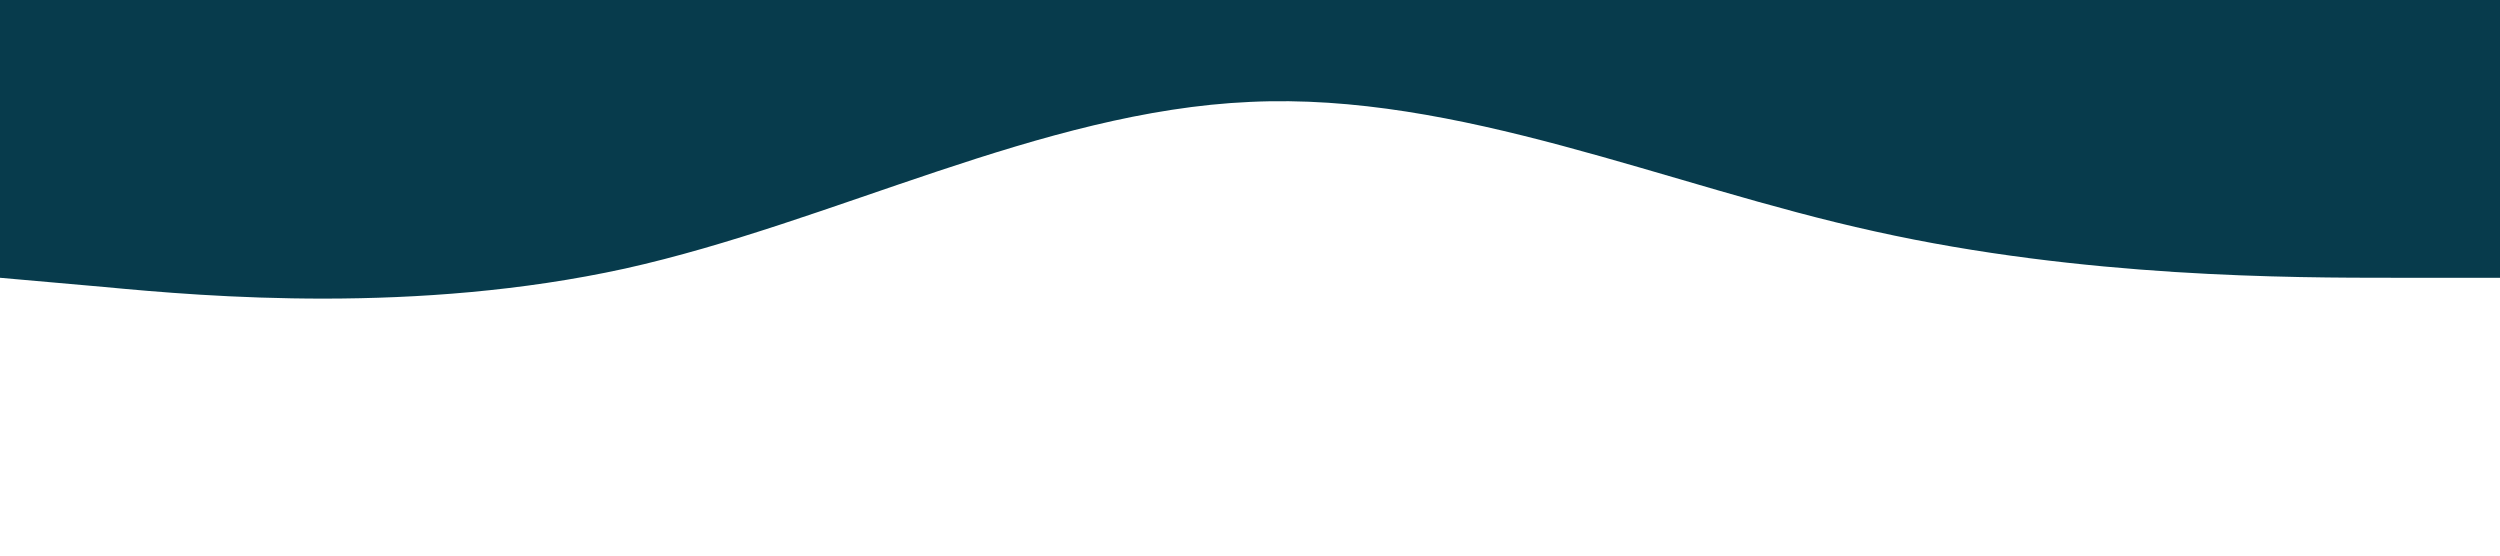<?xml version="1.0" standalone="no"?><svg xmlns="http://www.w3.org/2000/svg" viewBox="0 0 1440 320"><path fill="#073B4C" fill-opacity="1" d="M0,160L60,165.3C120,171,240,181,360,154.7C480,128,600,64,720,58.7C840,53,960,107,1080,133.3C1200,160,1320,160,1380,160L1440,160L1440,0L1380,0C1320,0,1200,0,1080,0C960,0,840,0,720,0C600,0,480,0,360,0C240,0,120,0,60,0L0,0Z"></path></svg>